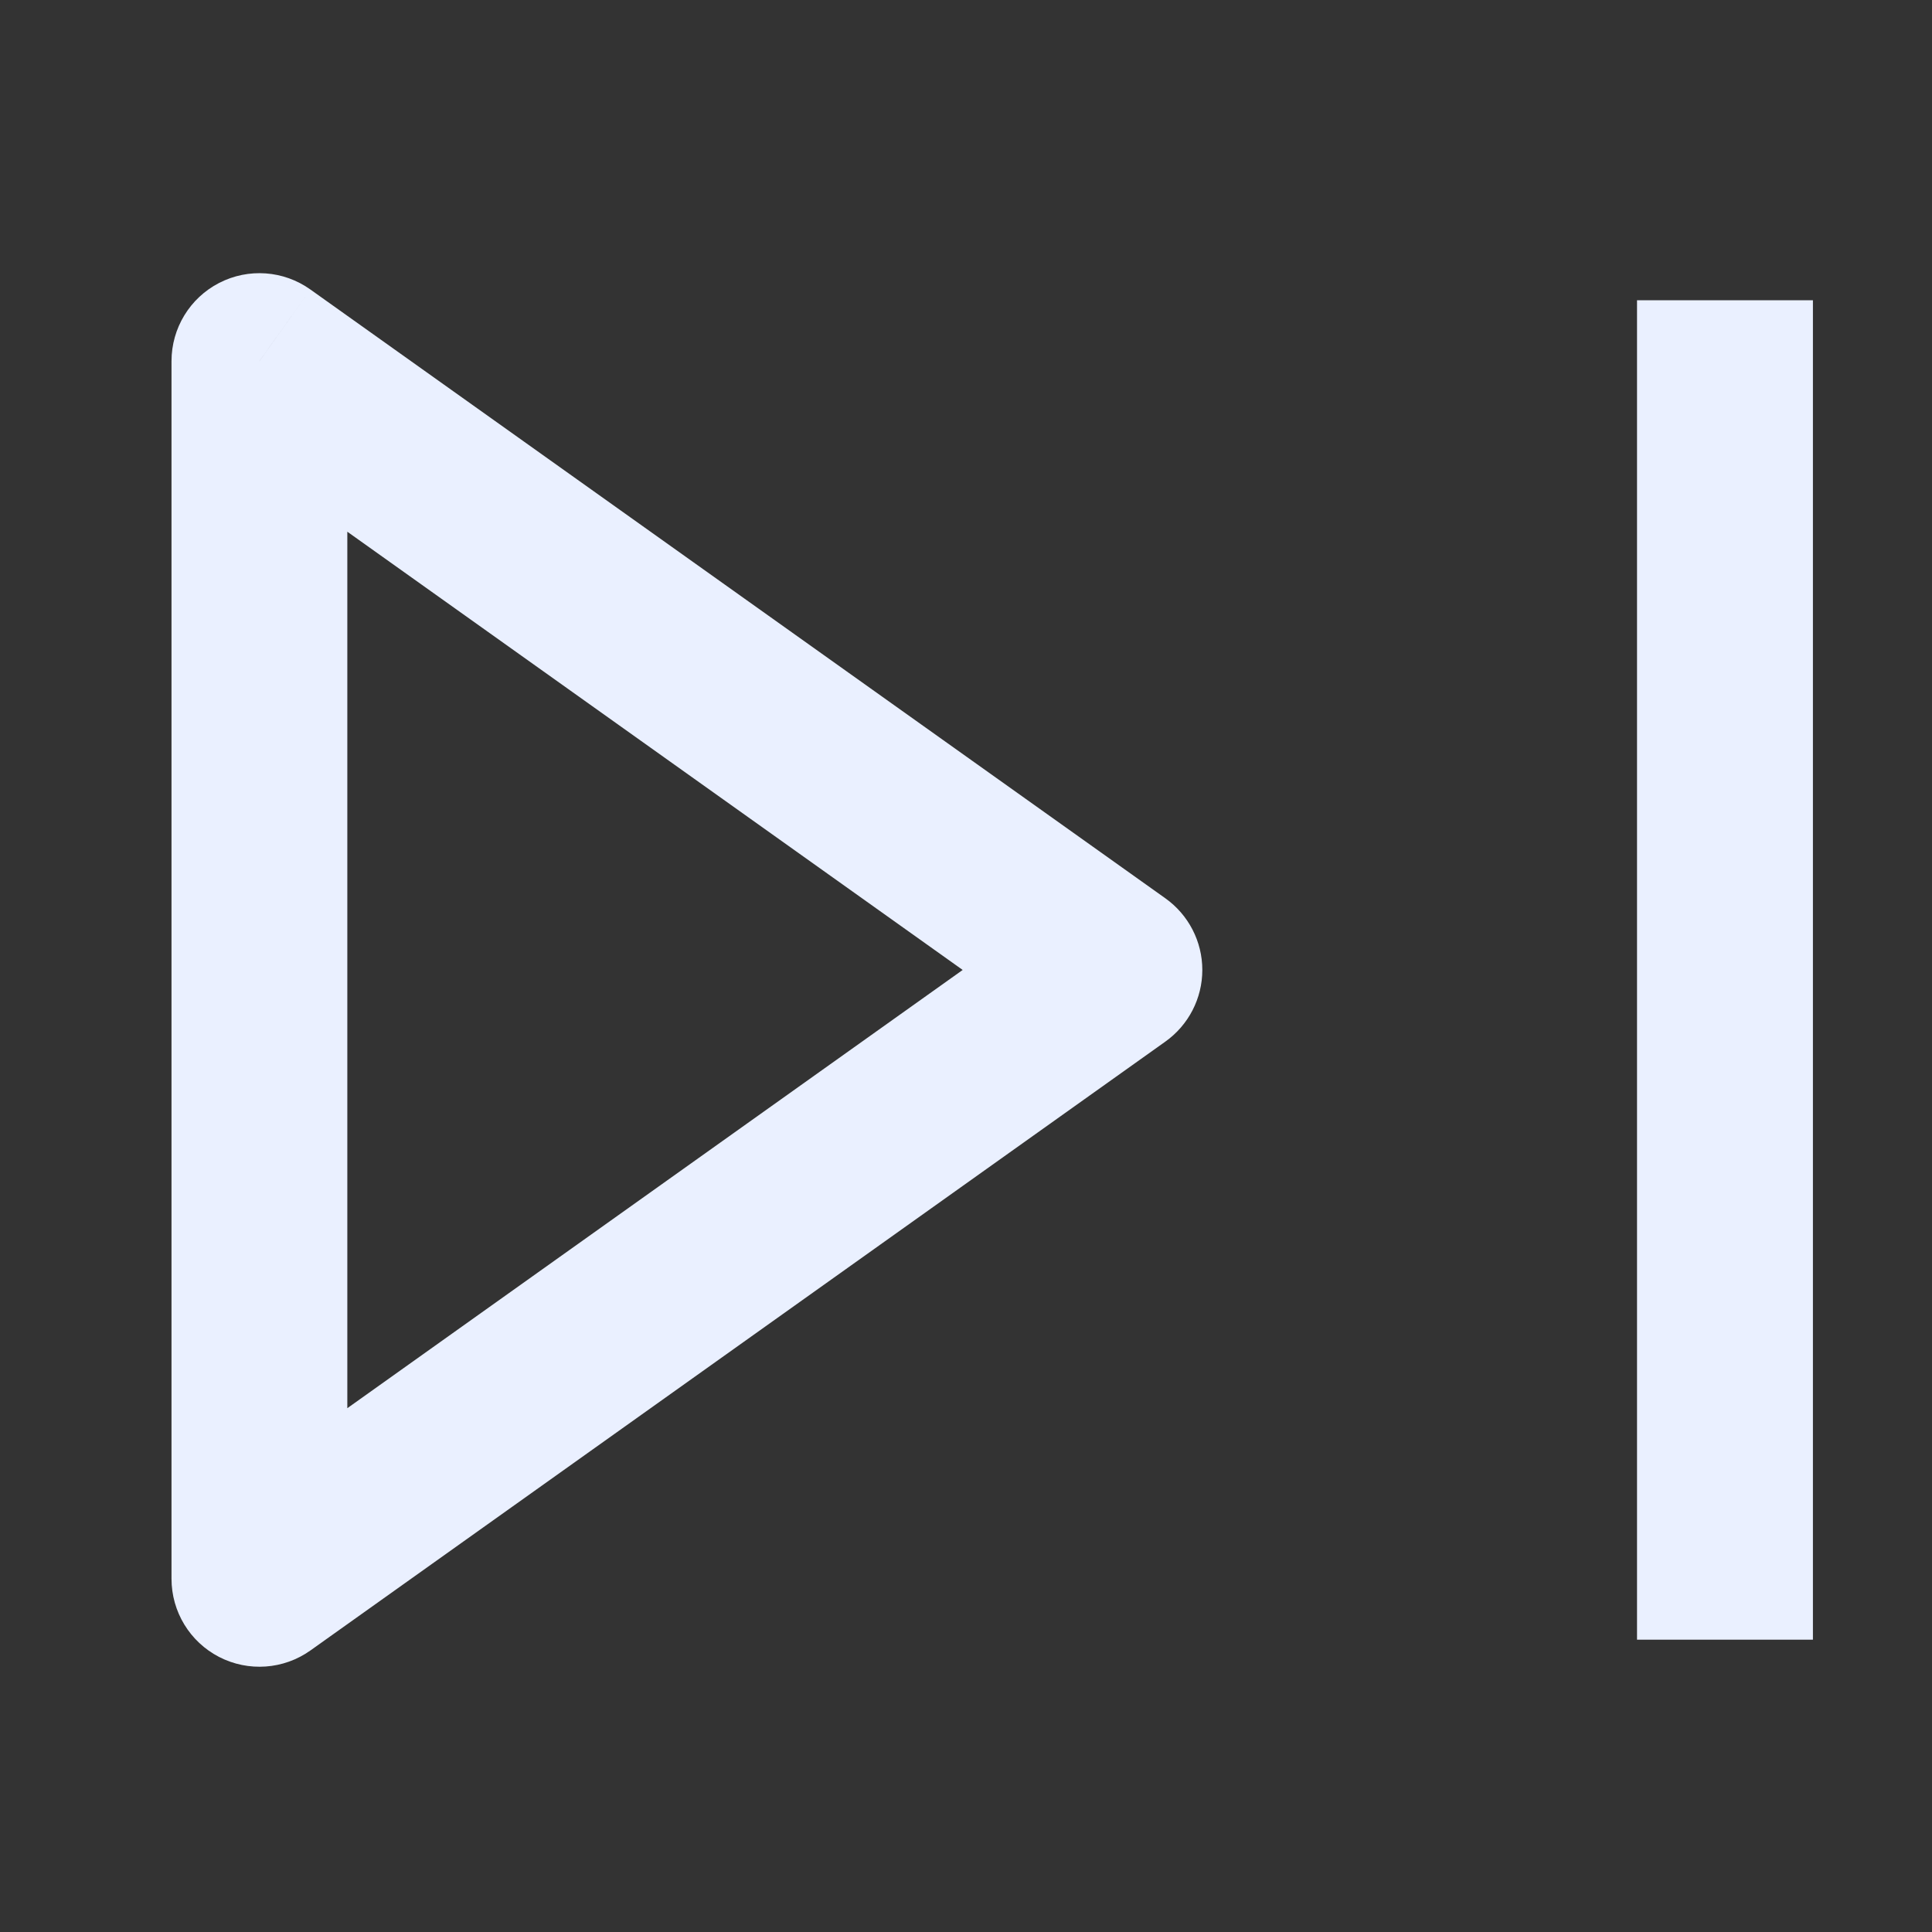 <svg width="22" height="22" viewBox="0 0 22 22" fill="none" xmlns="http://www.w3.org/2000/svg">
<rect x="0" y="0" width="22" height="22" fill="#333333" stroke="none"/>
<path d="M2.954 4.112L3.535 3.297C3.23 3.079 2.829 3.05 2.495 3.222C2.162 3.394 1.953 3.737 1.953 4.112H2.954ZM2.954 17.978H1.953C1.953 18.353 2.162 18.696 2.495 18.868C2.829 19.04 3.23 19.011 3.535 18.794L2.954 17.978ZM12.689 11.045L13.27 11.861C13.534 11.673 13.691 11.369 13.691 11.045C13.691 10.721 13.534 10.417 13.27 10.229L12.689 11.045ZM1.953 4.112V17.978H3.955V4.112H1.953ZM3.535 18.794L13.27 11.861L12.108 10.229L2.373 17.162L3.535 18.794ZM13.27 10.229L3.535 3.297L2.373 4.928L12.108 11.861L13.27 10.229ZM18.641 3.419V18.671H20.644V3.419H18.641Z" fill="#EAF0FF"/>
</svg>

